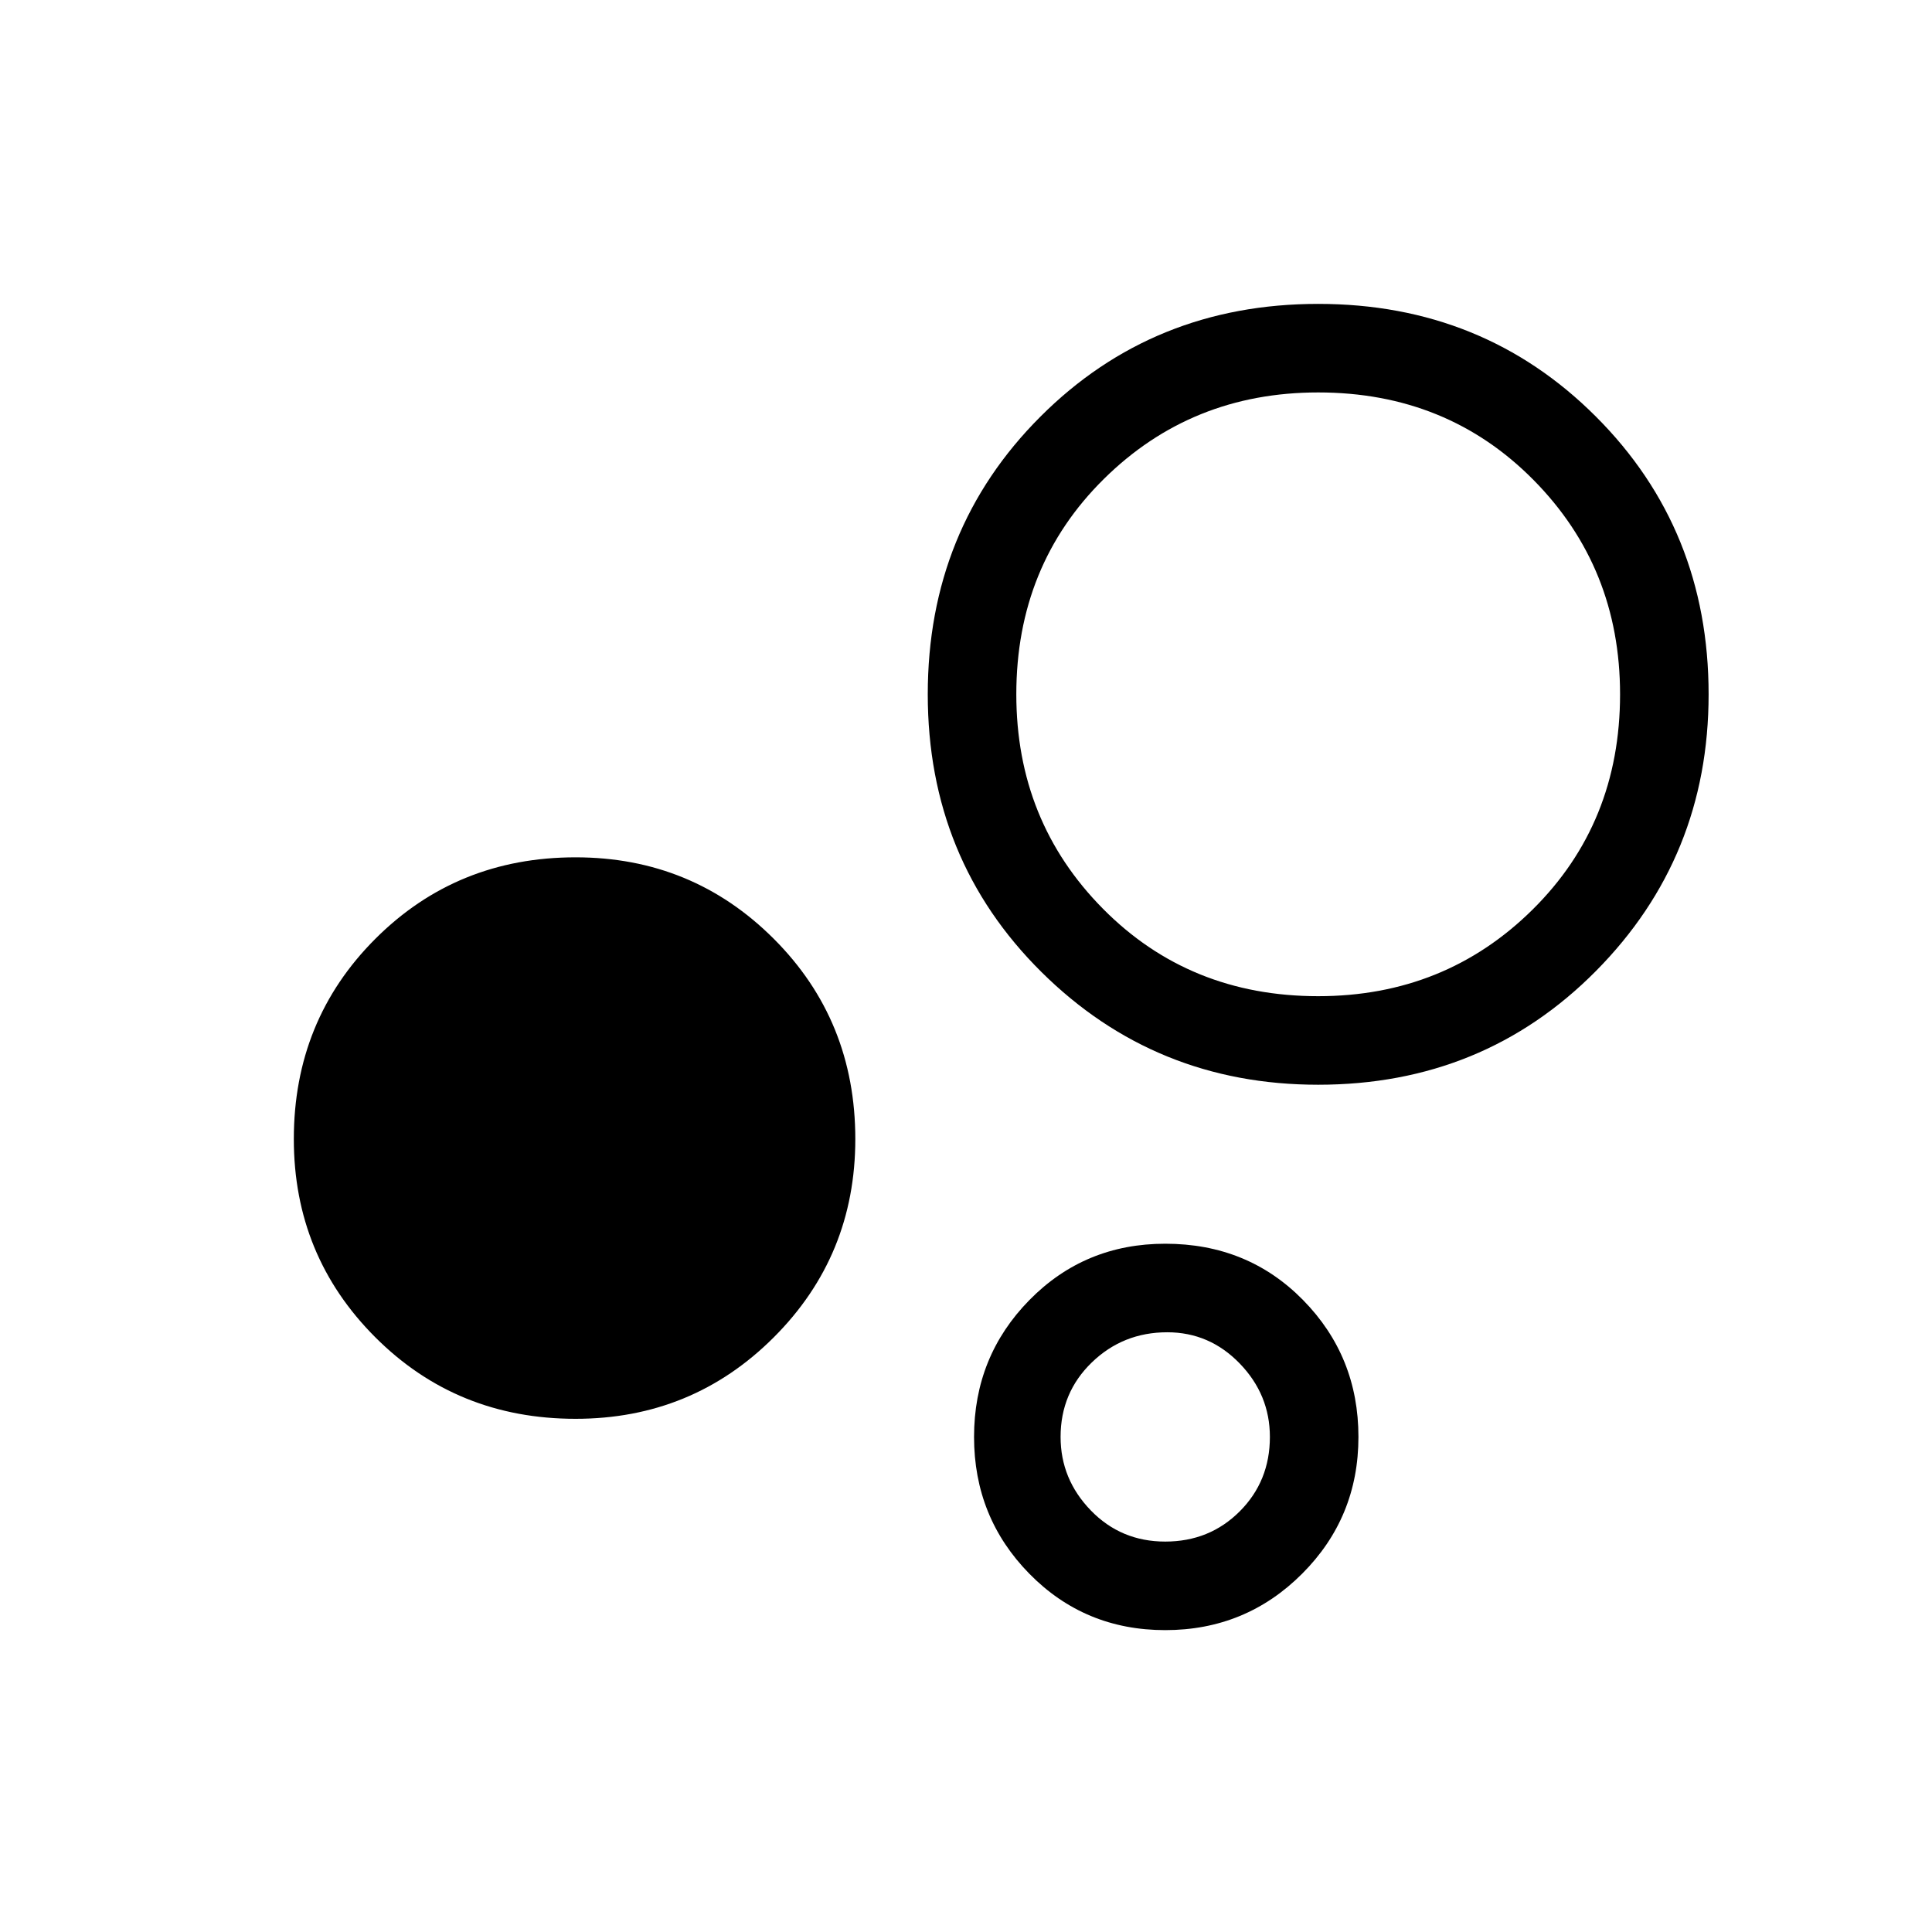 <svg xmlns="http://www.w3.org/2000/svg" height="48" width="48"><path d="M14.3 35.25Q11.35 35.25 9.325 33.225Q7.3 31.2 7.3 28.3Q7.3 25.35 9.325 23.325Q11.35 21.3 14.3 21.3Q17.2 21.3 19.225 23.325Q21.25 25.35 21.25 28.3Q21.25 31.2 19.225 33.225Q17.2 35.25 14.3 35.25ZM32.75 26.95Q28.7 26.95 25.875 24.15Q23.05 21.35 23.05 17.25Q23.05 13.15 25.85 10.35Q28.65 7.55 32.75 7.55Q36.85 7.55 39.65 10.35Q42.45 13.15 42.45 17.25Q42.45 21.3 39.65 24.125Q36.85 26.95 32.75 26.95ZM28.95 40.5Q26.95 40.5 25.575 39.1Q24.2 37.7 24.2 35.7Q24.2 33.7 25.575 32.3Q26.95 30.9 28.95 30.9Q31 30.9 32.375 32.3Q33.75 33.7 33.75 35.7Q33.75 37.7 32.35 39.1Q30.95 40.5 28.95 40.5ZM32.75 24.75Q35.9 24.75 38.075 22.6Q40.25 20.45 40.25 17.25Q40.25 14.1 38.1 11.925Q35.95 9.75 32.75 9.75Q29.6 9.75 27.425 11.9Q25.25 14.05 25.25 17.25Q25.25 20.4 27.4 22.575Q29.55 24.75 32.75 24.75ZM28.95 38.3Q30.05 38.3 30.8 37.55Q31.55 36.8 31.55 35.7Q31.55 34.65 30.8 33.875Q30.05 33.1 29 33.1Q27.9 33.1 27.125 33.85Q26.35 34.6 26.35 35.7Q26.35 36.75 27.1 37.525Q27.85 38.3 28.95 38.3ZM32.75 17.25Q32.75 17.25 32.75 17.25Q32.75 17.25 32.75 17.25Q32.75 17.25 32.75 17.25Q32.75 17.25 32.75 17.25Q32.75 17.25 32.75 17.25Q32.75 17.25 32.75 17.25Q32.75 17.25 32.75 17.25Q32.75 17.25 32.75 17.25ZM28.95 35.7Q28.95 35.7 28.95 35.7Q28.95 35.7 28.95 35.7Q28.95 35.7 28.95 35.7Q28.95 35.7 28.95 35.7Q28.95 35.7 28.95 35.7Q28.95 35.7 28.95 35.7Q28.95 35.7 28.95 35.7Q28.95 35.7 28.95 35.7Z"/></svg>
